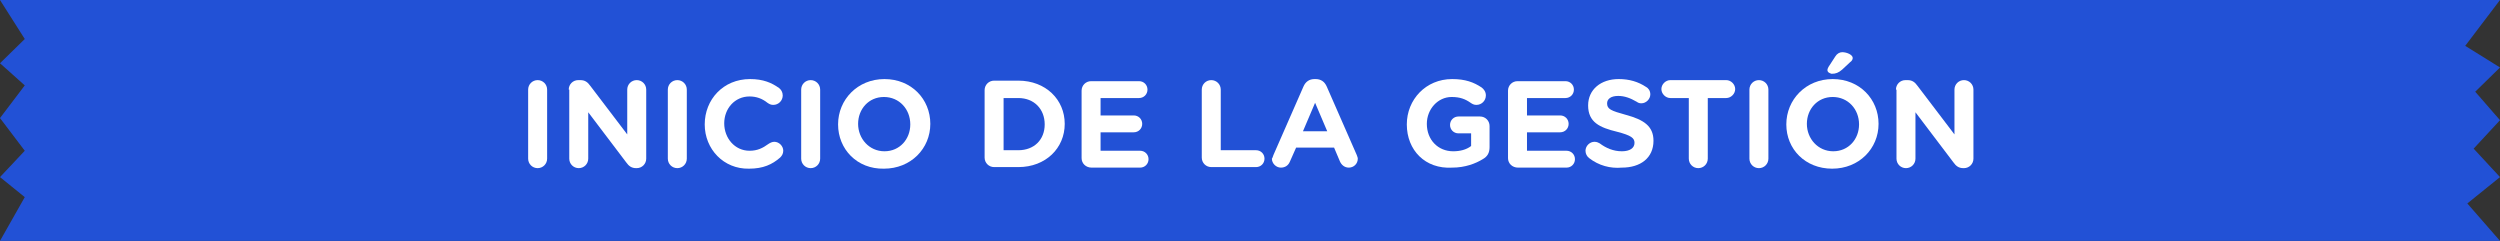 <?xml version="1.0" encoding="UTF-8" standalone="no"?>
<!-- Generator: Adobe Illustrator 19.0.0, SVG Export Plug-In . SVG Version: 6.00 Build 0)  -->

<svg
   xmlns:dc="http://purl.org/dc/elements/1.1/"
   xmlns:cc="http://creativecommons.org/ns#"
   xmlns:rdf="http://www.w3.org/1999/02/22-rdf-syntax-ns#"
   xmlns:svg="http://www.w3.org/2000/svg"
   xmlns="http://www.w3.org/2000/svg"
   xmlns:sodipodi="http://sodipodi.sourceforge.net/DTD/sodipodi-0.dtd"
   xmlns:inkscape="http://www.inkscape.org/namespaces/inkscape"
   version="1.1"
   id="Capa_1"
   x="0px"
   y="0px"
   viewBox="0 0 474.3 45.7"
   xml:space="preserve"
   sodipodi:docname="titulo_01.svg"
   inkscape:version="0.92.1 r15371"
   width="474.3"
   height="45.7"><rect x="0" y="0" width="474.3" height="45.7" fill="#333333" stroke="none"/><defs
     id="defs1437" /><sodipodi:namedview
     pagecolor="#ffffff"
     bordercolor="#666666"
     borderopacity="1"
     objecttolerance="10"
     gridtolerance="10"
     guidetolerance="10"
     inkscape:pageopacity="0"
     inkscape:pageshadow="2"
     inkscape:window-width="1920"
     inkscape:window-height="1007"
     id="namedview1435"
     showgrid="false"
     inkscape:zoom="0.89224233"
     inkscape:cx="346.8212"
     inkscape:cy="-173.58762"
     inkscape:window-x="0"
     inkscape:window-y="25"
     inkscape:window-maximized="1"
     inkscape:current-layer="Capa_1"
     fit-margin-top="0"
     fit-margin-left="0"
     fit-margin-right="0"
     fit-margin-bottom="0" /><style
     type="text/css"
     id="style2">
	.st0{fill:#88C1FF;}
	.st1{fill:#2251D6;}
	.st2{fill:#FFFFFF;}
	.st3{fill:#E3E7F5;}
	.st4{fill:#1A3789;}
	.st5{fill:#222221;}
	.st6{fill-rule:evenodd;clip-rule:evenodd;fill:#2251D6;}
	.st7{fill:#FDFFFE;}
	.st8{fill-rule:evenodd;clip-rule:evenodd;fill:#1A3789;}
	.st9{fill:none;stroke:#88C1FF;stroke-width:4;stroke-miterlimit:10;}
	.st10{fill:#6A5588;}
	.st11{fill-rule:evenodd;clip-rule:evenodd;fill:#88C1FF;}
</style><g
     id="XMLID_433_"
     transform="translate(-3.816,-5.209)" /><style
     id="style2-3"
     type="text/css">
	.st0{fill:#88C1FF;}
	.st1{fill:#2251D6;}
	.st2{fill:#FFFFFF;}
	.st3{fill:#E3E7F5;}
	.st4{fill:#1A3789;}
	.st5{fill:#222221;}
	.st6{fill-rule:evenodd;clip-rule:evenodd;fill:#2251D6;}
	.st7{fill:#FDFFFE;}
	.st8{fill-rule:evenodd;clip-rule:evenodd;fill:#1A3789;}
	.st9{fill:none;stroke:#88C1FF;stroke-width:4;stroke-miterlimit:10;}
	.st10{fill:#6A5588;}
	.st11{fill-rule:evenodd;clip-rule:evenodd;fill:#88C1FF;}
</style><polygon
     transform="translate(-187.7,-467.8)"
     id="XMLID_2030_"
     class="st1"
     points="192.4,505.2 187.7,513.5 662,513.5 655.8,506.4 662,501.4 657,496 662,490.6 657.3,485.2 662,480.6 655.4,476.5 662,467.8 187.7,467.8 192.4,475.2 187.7,479.8 192.4,484 187.7,490.2 192.4,496.4 187.7,501.4 "
     style="fill:#2251d6" /><g
     transform="translate(-187.7,-467.8)"
     id="XMLID_3569_"><path
       inkscape:connector-curvature="0"
       id="XMLID_3570_"
       class="st2"
       d="m 287.9,484.8 c 0,-1 0.8,-1.8 1.8,-1.8 1,0 1.8,0.8 1.8,1.8 v 13.1 c 0,1 -0.8,1.8 -1.8,1.8 -1,0 -1.8,-0.8 -1.8,-1.8 z"
       style="fill:#ffffff" /><path
       inkscape:connector-curvature="0"
       id="XMLID_3572_"
       class="st2"
       d="m 295.6,484.8 c 0,-1 0.8,-1.8 1.8,-1.8 h 0.4 c 0.9,0 1.4,0.4 1.9,1.1 l 7,9.2 v -8.5 c 0,-1 0.8,-1.8 1.8,-1.8 1,0 1.8,0.8 1.8,1.8 v 13.1 c 0,1 -0.8,1.8 -1.8,1.8 h -0.1 c -0.9,0 -1.4,-0.4 -1.9,-1.1 l -7.2,-9.5 v 8.8 c 0,1 -0.8,1.8 -1.8,1.8 -1,0 -1.8,-0.8 -1.8,-1.8 v -13.1 z"
       style="fill:#ffffff" /><path
       inkscape:connector-curvature="0"
       id="XMLID_3574_"
       class="st2"
       d="m 314.4,484.8 c 0,-1 0.8,-1.8 1.8,-1.8 1,0 1.8,0.8 1.8,1.8 v 13.1 c 0,1 -0.8,1.8 -1.8,1.8 -1,0 -1.8,-0.8 -1.8,-1.8 z"
       style="fill:#ffffff" /><path
       inkscape:connector-curvature="0"
       id="XMLID_3576_"
       class="st2"
       d="m 321.4,491.4 v 0 c 0,-4.7 3.5,-8.6 8.6,-8.6 2.5,0 4.1,0.7 5.5,1.7 0.4,0.3 0.7,0.8 0.7,1.4 0,1 -0.8,1.8 -1.8,1.8 -0.5,0 -0.8,-0.2 -1.1,-0.4 -1,-0.8 -2.1,-1.2 -3.4,-1.2 -2.8,0 -4.8,2.3 -4.8,5.1 v 0 c 0,2.8 2,5.2 4.8,5.2 1.5,0 2.5,-0.5 3.6,-1.3 0.3,-0.2 0.7,-0.4 1.1,-0.4 0.9,0 1.7,0.8 1.7,1.7 0,0.6 -0.3,1 -0.6,1.3 -1.5,1.3 -3.2,2.1 -5.9,2.1 -4.8,0.1 -8.4,-3.7 -8.4,-8.4 z"
       style="fill:#ffffff" /><path
       inkscape:connector-curvature="0"
       id="XMLID_3578_"
       class="st2"
       d="m 339.7,484.8 c 0,-1 0.8,-1.8 1.8,-1.8 1,0 1.8,0.8 1.8,1.8 v 13.1 c 0,1 -0.8,1.8 -1.8,1.8 -1,0 -1.8,-0.8 -1.8,-1.8 z"
       style="fill:#ffffff" /><path
       inkscape:connector-curvature="0"
       id="XMLID_3580_"
       class="st2"
       d="m 346.7,491.4 v 0 c 0,-4.7 3.7,-8.6 8.8,-8.6 5.1,0 8.7,3.8 8.7,8.5 v 0 c 0,4.7 -3.7,8.5 -8.8,8.5 -5.1,0.1 -8.7,-3.7 -8.7,-8.4 z m 13.7,0 v 0 c 0,-2.9 -2.1,-5.2 -5,-5.2 -2.9,0 -4.9,2.3 -4.9,5.1 v 0 c 0,2.8 2.1,5.2 5,5.2 2.9,0 4.9,-2.3 4.9,-5.1 z"
       style="fill:#ffffff" /><path
       inkscape:connector-curvature="0"
       id="XMLID_3583_"
       class="st2"
       d="m 374.5,484.9 c 0,-1 0.8,-1.8 1.8,-1.8 h 4.6 c 5.2,0 8.8,3.6 8.8,8.2 v 0 c 0,4.6 -3.6,8.2 -8.8,8.2 h -4.6 c -1,0 -1.8,-0.8 -1.8,-1.8 z m 6.4,11.4 c 3,0 5,-2 5,-4.9 v 0 c 0,-2.9 -2,-5 -5,-5 h -2.8 v 9.9 z"
       style="fill:#ffffff" /><path
       inkscape:connector-curvature="0"
       id="XMLID_3586_"
       class="st2"
       d="M 392.9,497.8 V 485 c 0,-1 0.8,-1.8 1.8,-1.8 h 9.1 c 0.9,0 1.6,0.7 1.6,1.6 0,0.9 -0.7,1.6 -1.6,1.6 h -7.3 v 3.3 h 6.3 c 0.9,0 1.6,0.7 1.6,1.6 0,0.9 -0.7,1.6 -1.6,1.6 h -6.3 v 3.5 h 7.5 c 0.9,0 1.6,0.7 1.6,1.6 0,0.9 -0.7,1.6 -1.6,1.6 h -9.2 c -1.1,0 -1.9,-0.8 -1.9,-1.8 z"
       style="fill:#ffffff" /><path
       inkscape:connector-curvature="0"
       id="XMLID_3588_"
       class="st2"
       d="m 415.7,484.8 c 0,-1 0.8,-1.8 1.8,-1.8 1,0 1.8,0.8 1.8,1.8 v 11.5 h 6.7 c 0.9,0 1.6,0.7 1.6,1.6 0,0.9 -0.7,1.6 -1.6,1.6 h -8.5 c -1,0 -1.8,-0.8 -1.8,-1.8 z"
       style="fill:#ffffff" /><path
       inkscape:connector-curvature="0"
       id="XMLID_3590_"
       class="st2"
       d="m 429.3,497.2 5.7,-13 c 0.4,-0.9 1.1,-1.4 2.1,-1.4 h 0.2 c 1,0 1.7,0.5 2.1,1.4 l 5.7,13 c 0.1,0.3 0.2,0.5 0.2,0.7 0,1 -0.8,1.7 -1.7,1.7 -0.8,0 -1.4,-0.5 -1.7,-1.2 l -1.1,-2.6 h -7.2 l -1.2,2.7 c -0.3,0.7 -0.9,1.1 -1.7,1.1 -0.9,0 -1.7,-0.8 -1.7,-1.7 0.1,-0.1 0.2,-0.4 0.3,-0.7 z m 10.2,-4.5 -2.3,-5.4 -2.3,5.4 z"
       style="fill:#ffffff" /><path
       inkscape:connector-curvature="0"
       id="XMLID_3593_"
       class="st2"
       d="m 454.6,491.4 v 0 c 0,-4.7 3.6,-8.6 8.6,-8.6 2.5,0 4.1,0.6 5.6,1.6 0.4,0.3 0.8,0.8 0.8,1.5 0,1 -0.8,1.8 -1.8,1.8 -0.5,0 -0.8,-0.2 -1.1,-0.4 -1,-0.7 -2,-1.1 -3.6,-1.1 -2.6,0 -4.7,2.3 -4.7,5.1 v 0 c 0,3 2.1,5.2 5,5.2 1.3,0 2.5,-0.3 3.4,-1 v -2.4 h -2.4 c -0.9,0 -1.6,-0.7 -1.6,-1.6 0,-0.9 0.7,-1.6 1.6,-1.6 h 4.1 c 1,0 1.8,0.8 1.8,1.8 v 4 c 0,1.1 -0.4,1.8 -1.3,2.3 -1.3,0.8 -3.3,1.6 -5.8,1.6 -5.1,0.3 -8.6,-3.3 -8.6,-8.2 z"
       style="fill:#ffffff" /><path
       inkscape:connector-curvature="0"
       id="XMLID_3595_"
       class="st2"
       d="M 473.8,497.8 V 485 c 0,-1 0.8,-1.8 1.8,-1.8 h 9.1 c 0.9,0 1.6,0.7 1.6,1.6 0,0.9 -0.7,1.6 -1.6,1.6 h -7.3 v 3.3 h 6.3 c 0.9,0 1.6,0.7 1.6,1.6 0,0.9 -0.7,1.6 -1.6,1.6 h -6.3 v 3.5 h 7.5 c 0.9,0 1.6,0.7 1.6,1.6 0,0.9 -0.7,1.6 -1.6,1.6 h -9.2 c -1.1,0 -1.9,-0.8 -1.9,-1.8 z"
       style="fill:#ffffff" /><path
       inkscape:connector-curvature="0"
       id="XMLID_3597_"
       class="st2"
       d="m 489.2,497.8 c -0.4,-0.3 -0.7,-0.8 -0.7,-1.4 0,-0.9 0.8,-1.7 1.7,-1.7 0.5,0 0.8,0.2 1,0.3 1.2,0.9 2.6,1.5 4.2,1.5 1.5,0 2.4,-0.6 2.4,-1.6 v 0 c 0,-0.9 -0.6,-1.4 -3.3,-2.1 -3.3,-0.8 -5.5,-1.8 -5.5,-5 v 0 c 0,-3 2.4,-5 5.8,-5 2,0 3.7,0.5 5.2,1.5 0.4,0.2 0.8,0.7 0.8,1.4 0,0.9 -0.8,1.7 -1.7,1.7 -0.4,0 -0.6,-0.1 -0.9,-0.3 -1.2,-0.7 -2.3,-1.1 -3.5,-1.1 -1.4,0 -2.1,0.6 -2.1,1.4 v 0 c 0,1.1 0.7,1.4 3.6,2.2 3.3,0.9 5.2,2.1 5.2,4.9 v 0 c 0,3.3 -2.5,5.1 -6,5.1 -2.2,0.2 -4.4,-0.4 -6.2,-1.8 z"
       style="fill:#ffffff" /><path
       inkscape:connector-curvature="0"
       id="XMLID_3599_"
       class="st2"
       d="m 508.1,486.4 h -3.5 c -0.9,0 -1.7,-0.8 -1.7,-1.7 0,-0.9 0.8,-1.7 1.7,-1.7 h 10.6 c 0.9,0 1.7,0.8 1.7,1.7 0,0.9 -0.8,1.7 -1.7,1.7 h -3.5 v 11.5 c 0,1 -0.8,1.8 -1.8,1.8 -1,0 -1.8,-0.8 -1.8,-1.8 z"
       style="fill:#ffffff" /><path
       inkscape:connector-curvature="0"
       id="XMLID_3601_"
       class="st2"
       d="m 519.6,484.8 c 0,-1 0.8,-1.8 1.8,-1.8 1,0 1.8,0.8 1.8,1.8 v 13.1 c 0,1 -0.8,1.8 -1.8,1.8 -1,0 -1.8,-0.8 -1.8,-1.8 z"
       style="fill:#ffffff" /><path
       inkscape:connector-curvature="0"
       id="XMLID_3603_"
       class="st2"
       d="m 526.6,491.4 v 0 c 0,-4.7 3.7,-8.6 8.8,-8.6 5.1,0 8.7,3.8 8.7,8.5 v 0 c 0,4.7 -3.7,8.5 -8.8,8.5 -5.1,0 -8.7,-3.7 -8.7,-8.4 z m 13.8,0 v 0 c 0,-2.9 -2.1,-5.2 -5,-5.2 -2.9,0 -4.9,2.3 -4.9,5.1 v 0 c 0,2.8 2.1,5.2 5,5.2 2.9,0 4.9,-2.3 4.9,-5.1 z m -6,-10.3 c 0,-0.2 0.1,-0.4 0.2,-0.6 l 1.3,-2 c 0.3,-0.5 0.8,-0.8 1.3,-0.8 0.9,0 2,0.5 2,1.1 0,0.3 -0.2,0.6 -0.5,0.8 l -1.5,1.4 c -0.7,0.6 -1.2,0.8 -2,0.8 -0.4,-0.1 -0.8,-0.3 -0.8,-0.7 z"
       style="fill:#ffffff" /><path
       inkscape:connector-curvature="0"
       id="XMLID_3607_"
       class="st2"
       d="m 547.4,484.8 c 0,-1 0.8,-1.8 1.8,-1.8 h 0.4 c 0.9,0 1.4,0.4 1.9,1.1 l 7,9.2 v -8.5 c 0,-1 0.8,-1.8 1.8,-1.8 1,0 1.8,0.8 1.8,1.8 v 13.1 c 0,1 -0.8,1.8 -1.8,1.8 h -0.1 c -0.9,0 -1.4,-0.4 -1.9,-1.1 l -7.2,-9.5 v 8.8 c 0,1 -0.8,1.8 -1.8,1.8 -1,0 -1.8,-0.8 -1.8,-1.8 v -13.1 z"
       style="fill:#ffffff" /></g></svg>